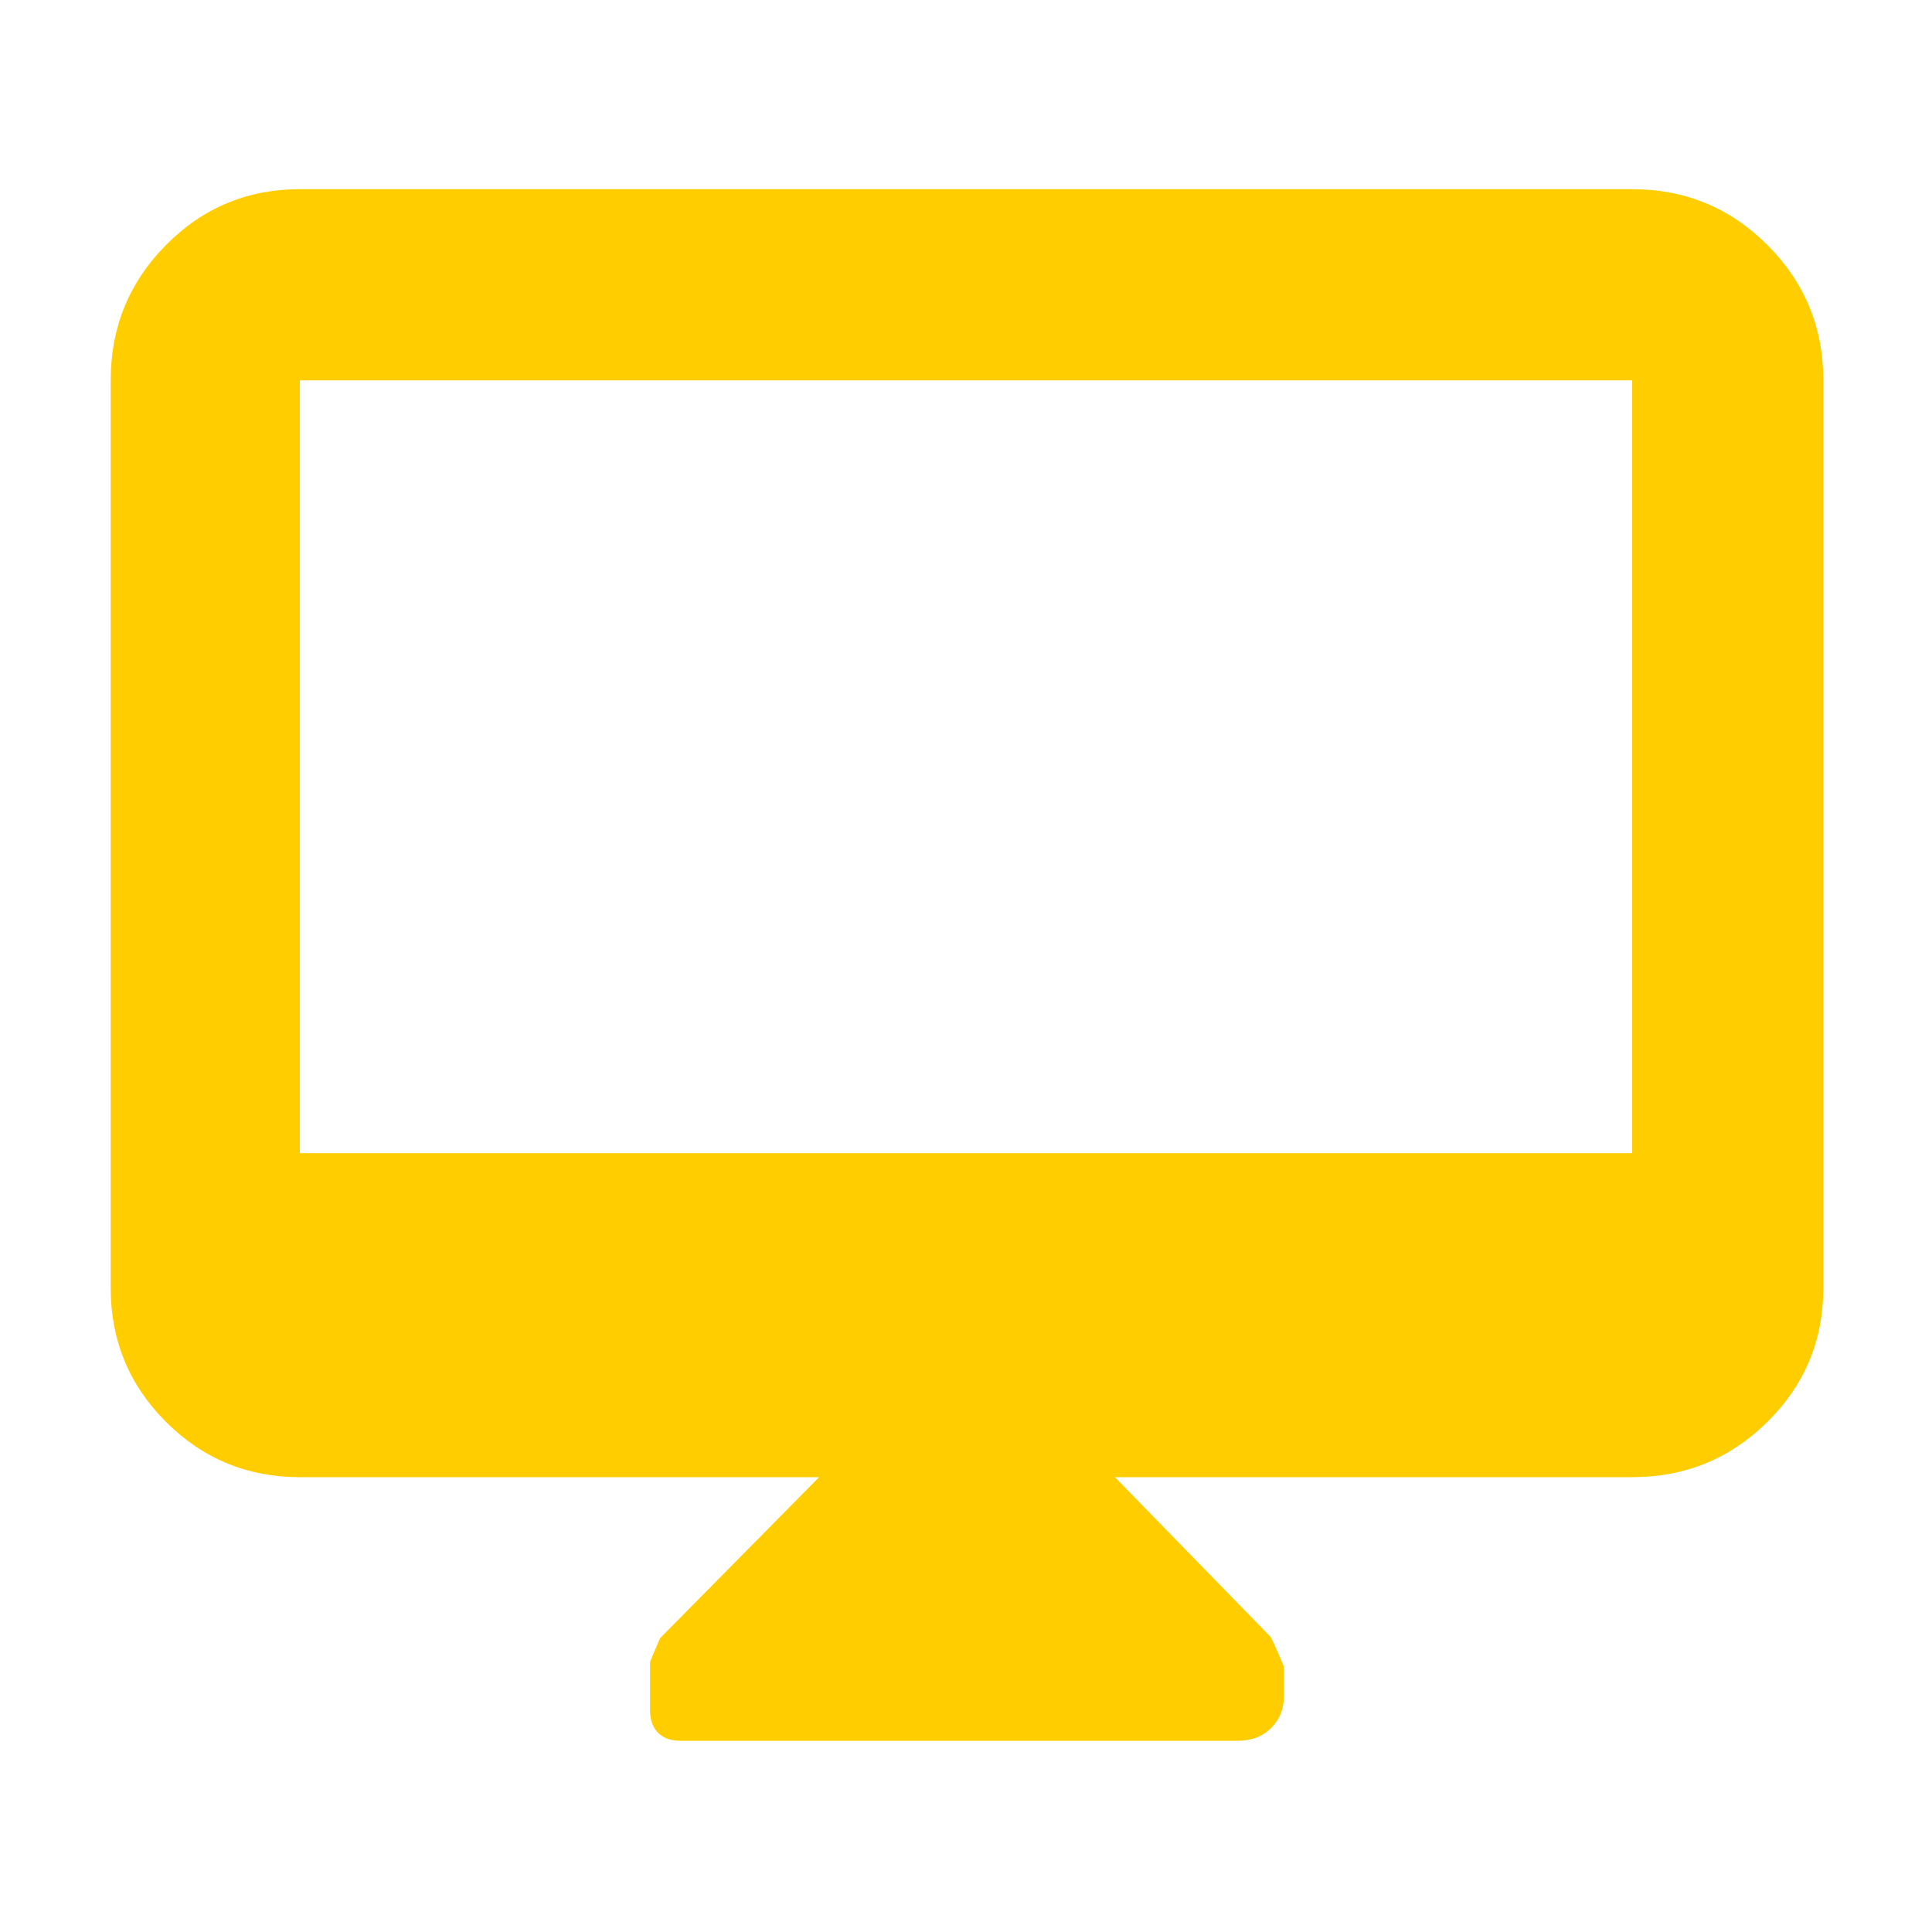 <svg xmlns="http://www.w3.org/2000/svg" height="48" viewBox="0 -960 960 960" width="48"><path fill="rgb(255, 205, 0)" d="M407-226H149q-39.05 0-66.53-27.48Q55-280.95 55-320v-451q0-39.46 27.47-67.23Q109.95-866 149-866h662q39.46 0 67.23 27.77Q906-810.46 906-771v451q0 39.05-27.77 66.52Q850.46-226 811-226H554l77.05 79.05q.95.73 6.95 15.18v14.44q0 9.63-6.39 15.98Q625.23-95 615-95H338.3q-7.44 0-11.37-4.06-3.93-4.06-3.93-11.15v-23.62q0-.84 5-12.17l79-80ZM149-387h662v-384H149v384Zm0 0v-384 384Z"/></svg>